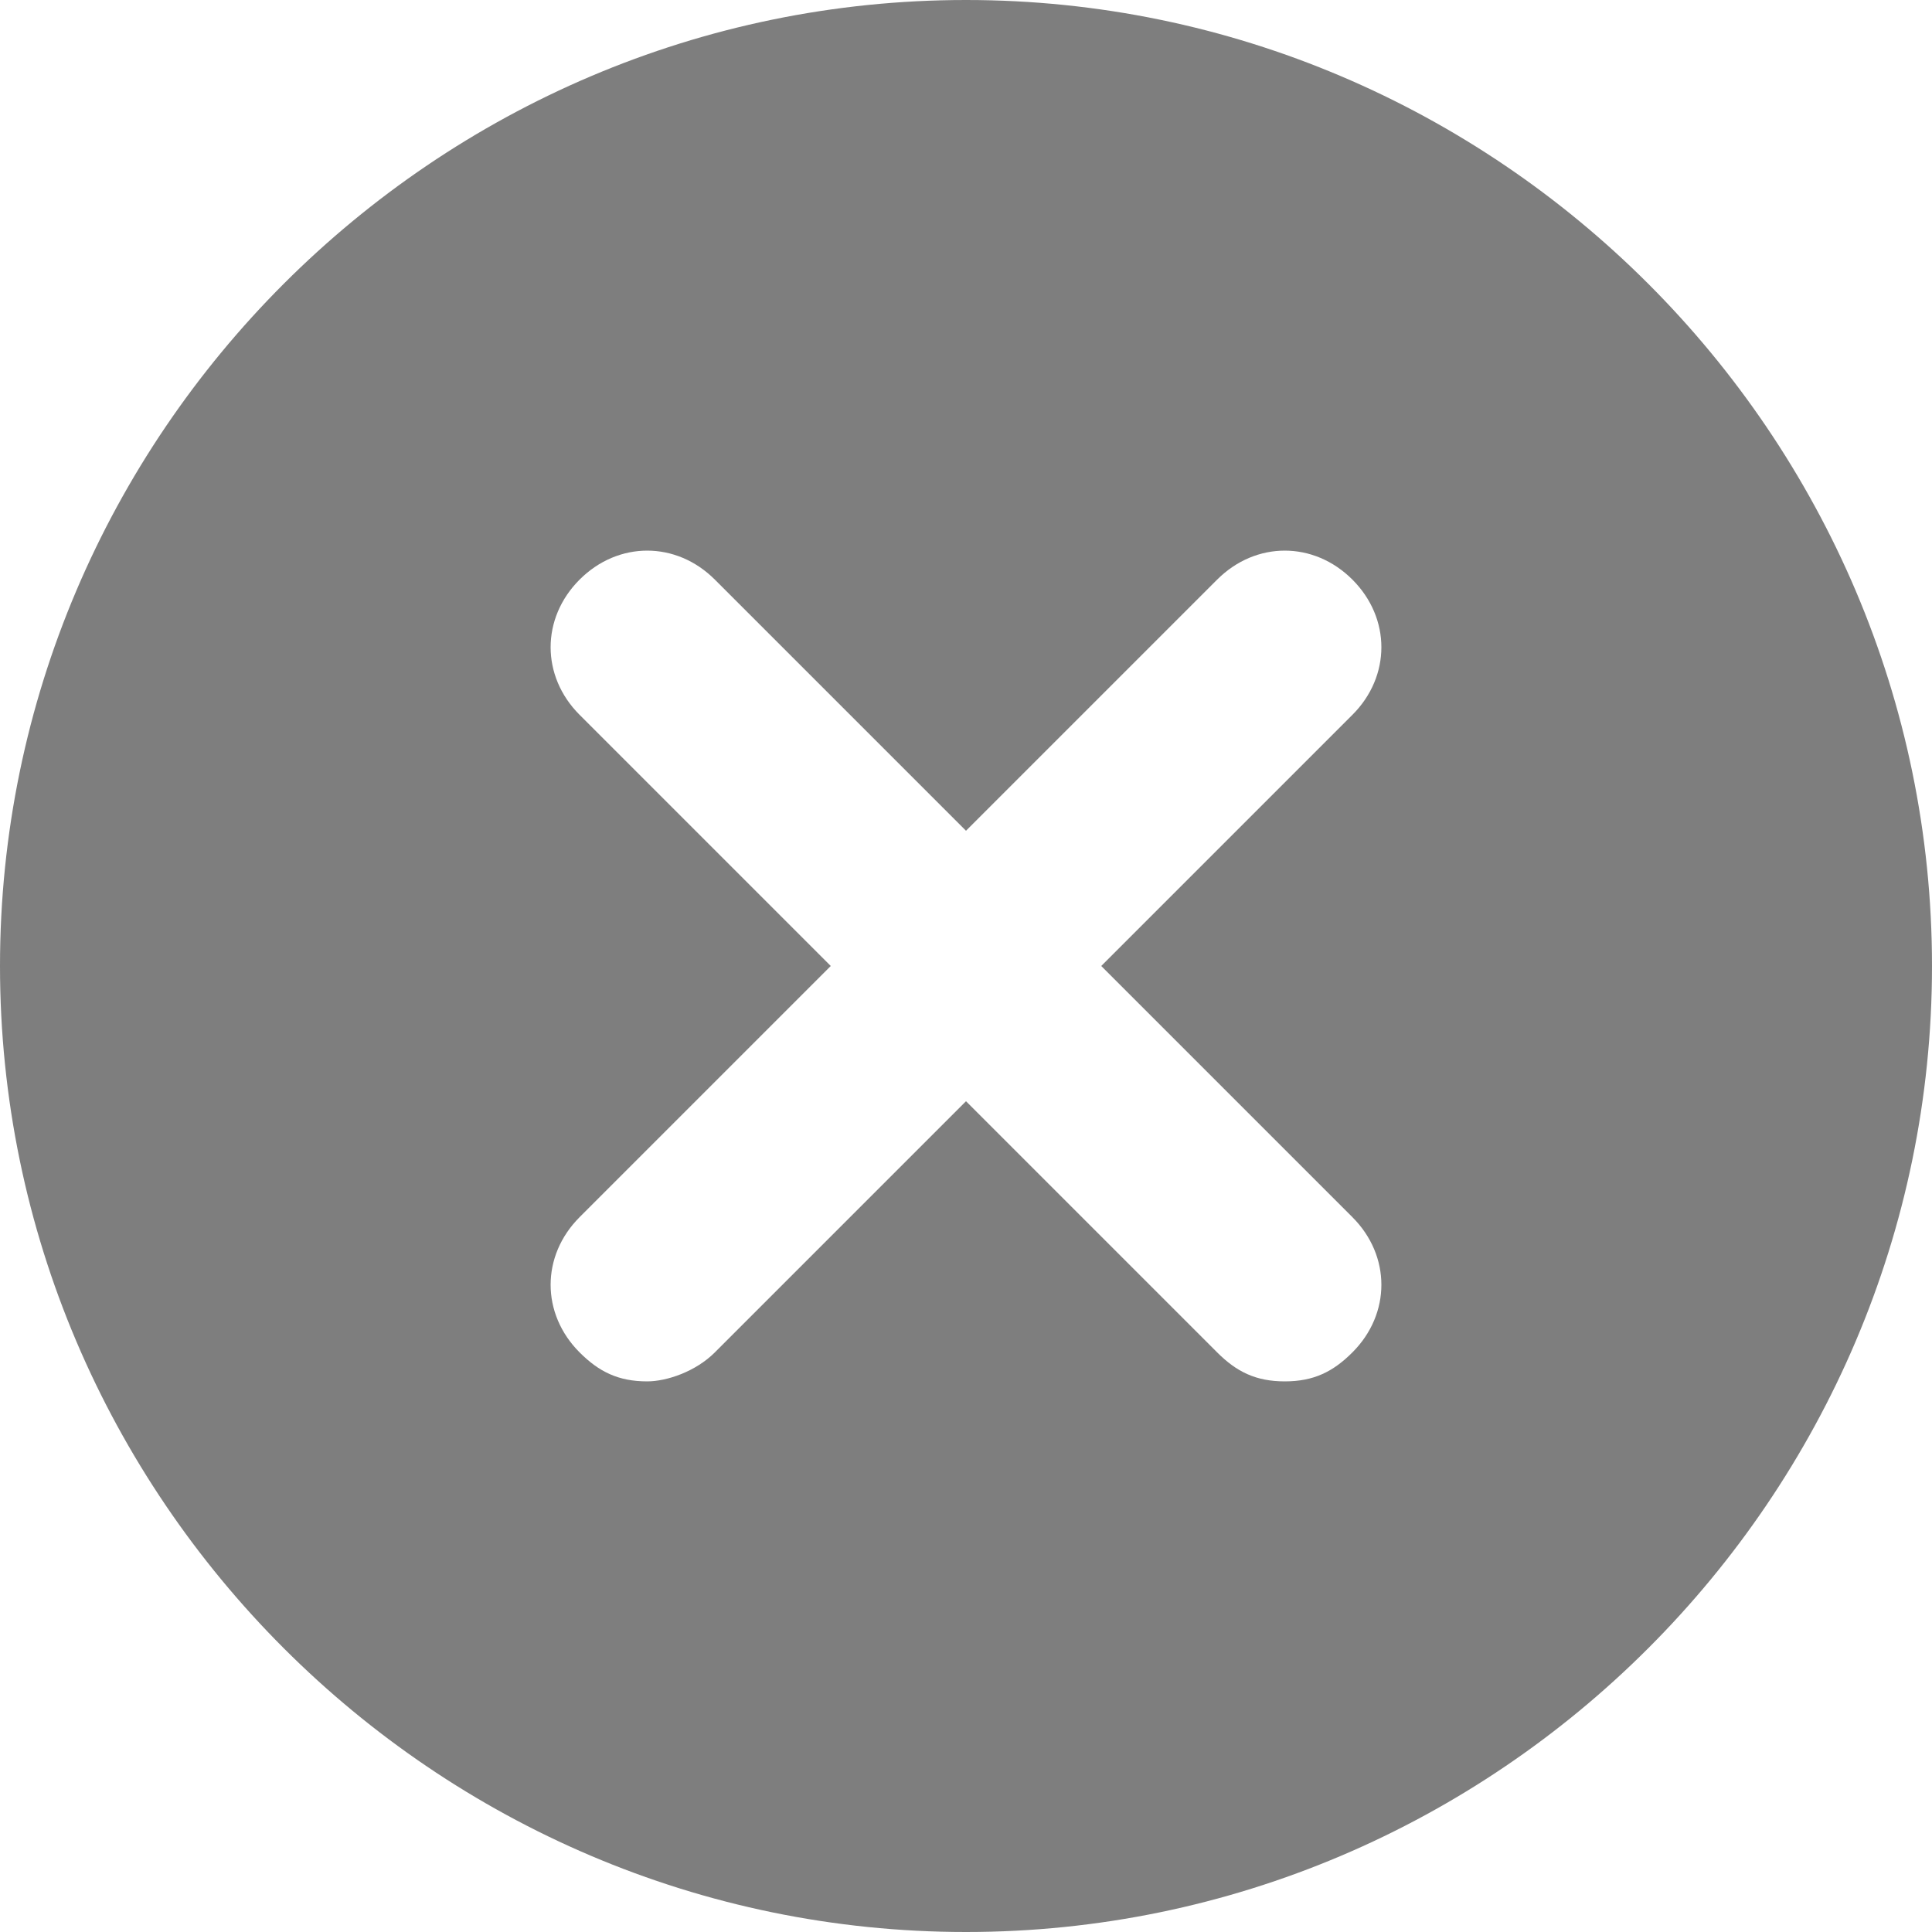 <svg width="20" height="20" viewBox="0 0 20 20" fill="none" xmlns="http://www.w3.org/2000/svg">
<path d="M10 0C4.5 0 0 4.5 0 10C0 15.5 4.5 20 10 20C15.5 20 20 15.5 20 10C20 4.5 15.5 0 10 0ZM14 12.6C14.4 13 14.4 13.6 14 14C13.8 14.2 13.6 14.3 13.3 14.3C13 14.3 12.8 14.2 12.6 14L10 11.4L7.4 14C7.2 14.2 6.9 14.3 6.7 14.3C6.4 14.3 6.2 14.2 6 14C5.6 13.6 5.6 13 6 12.6L8.6 10L6 7.4C5.6 7 5.6 6.4 6 6C6.4 5.6 7 5.6 7.4 6L10 8.6L12.6 6C13 5.6 13.6 5.6 14 6C14.4 6.4 14.4 7 14 7.4L11.4 10L14 12.6Z" fill="#7E7E7E"/>
</svg>
